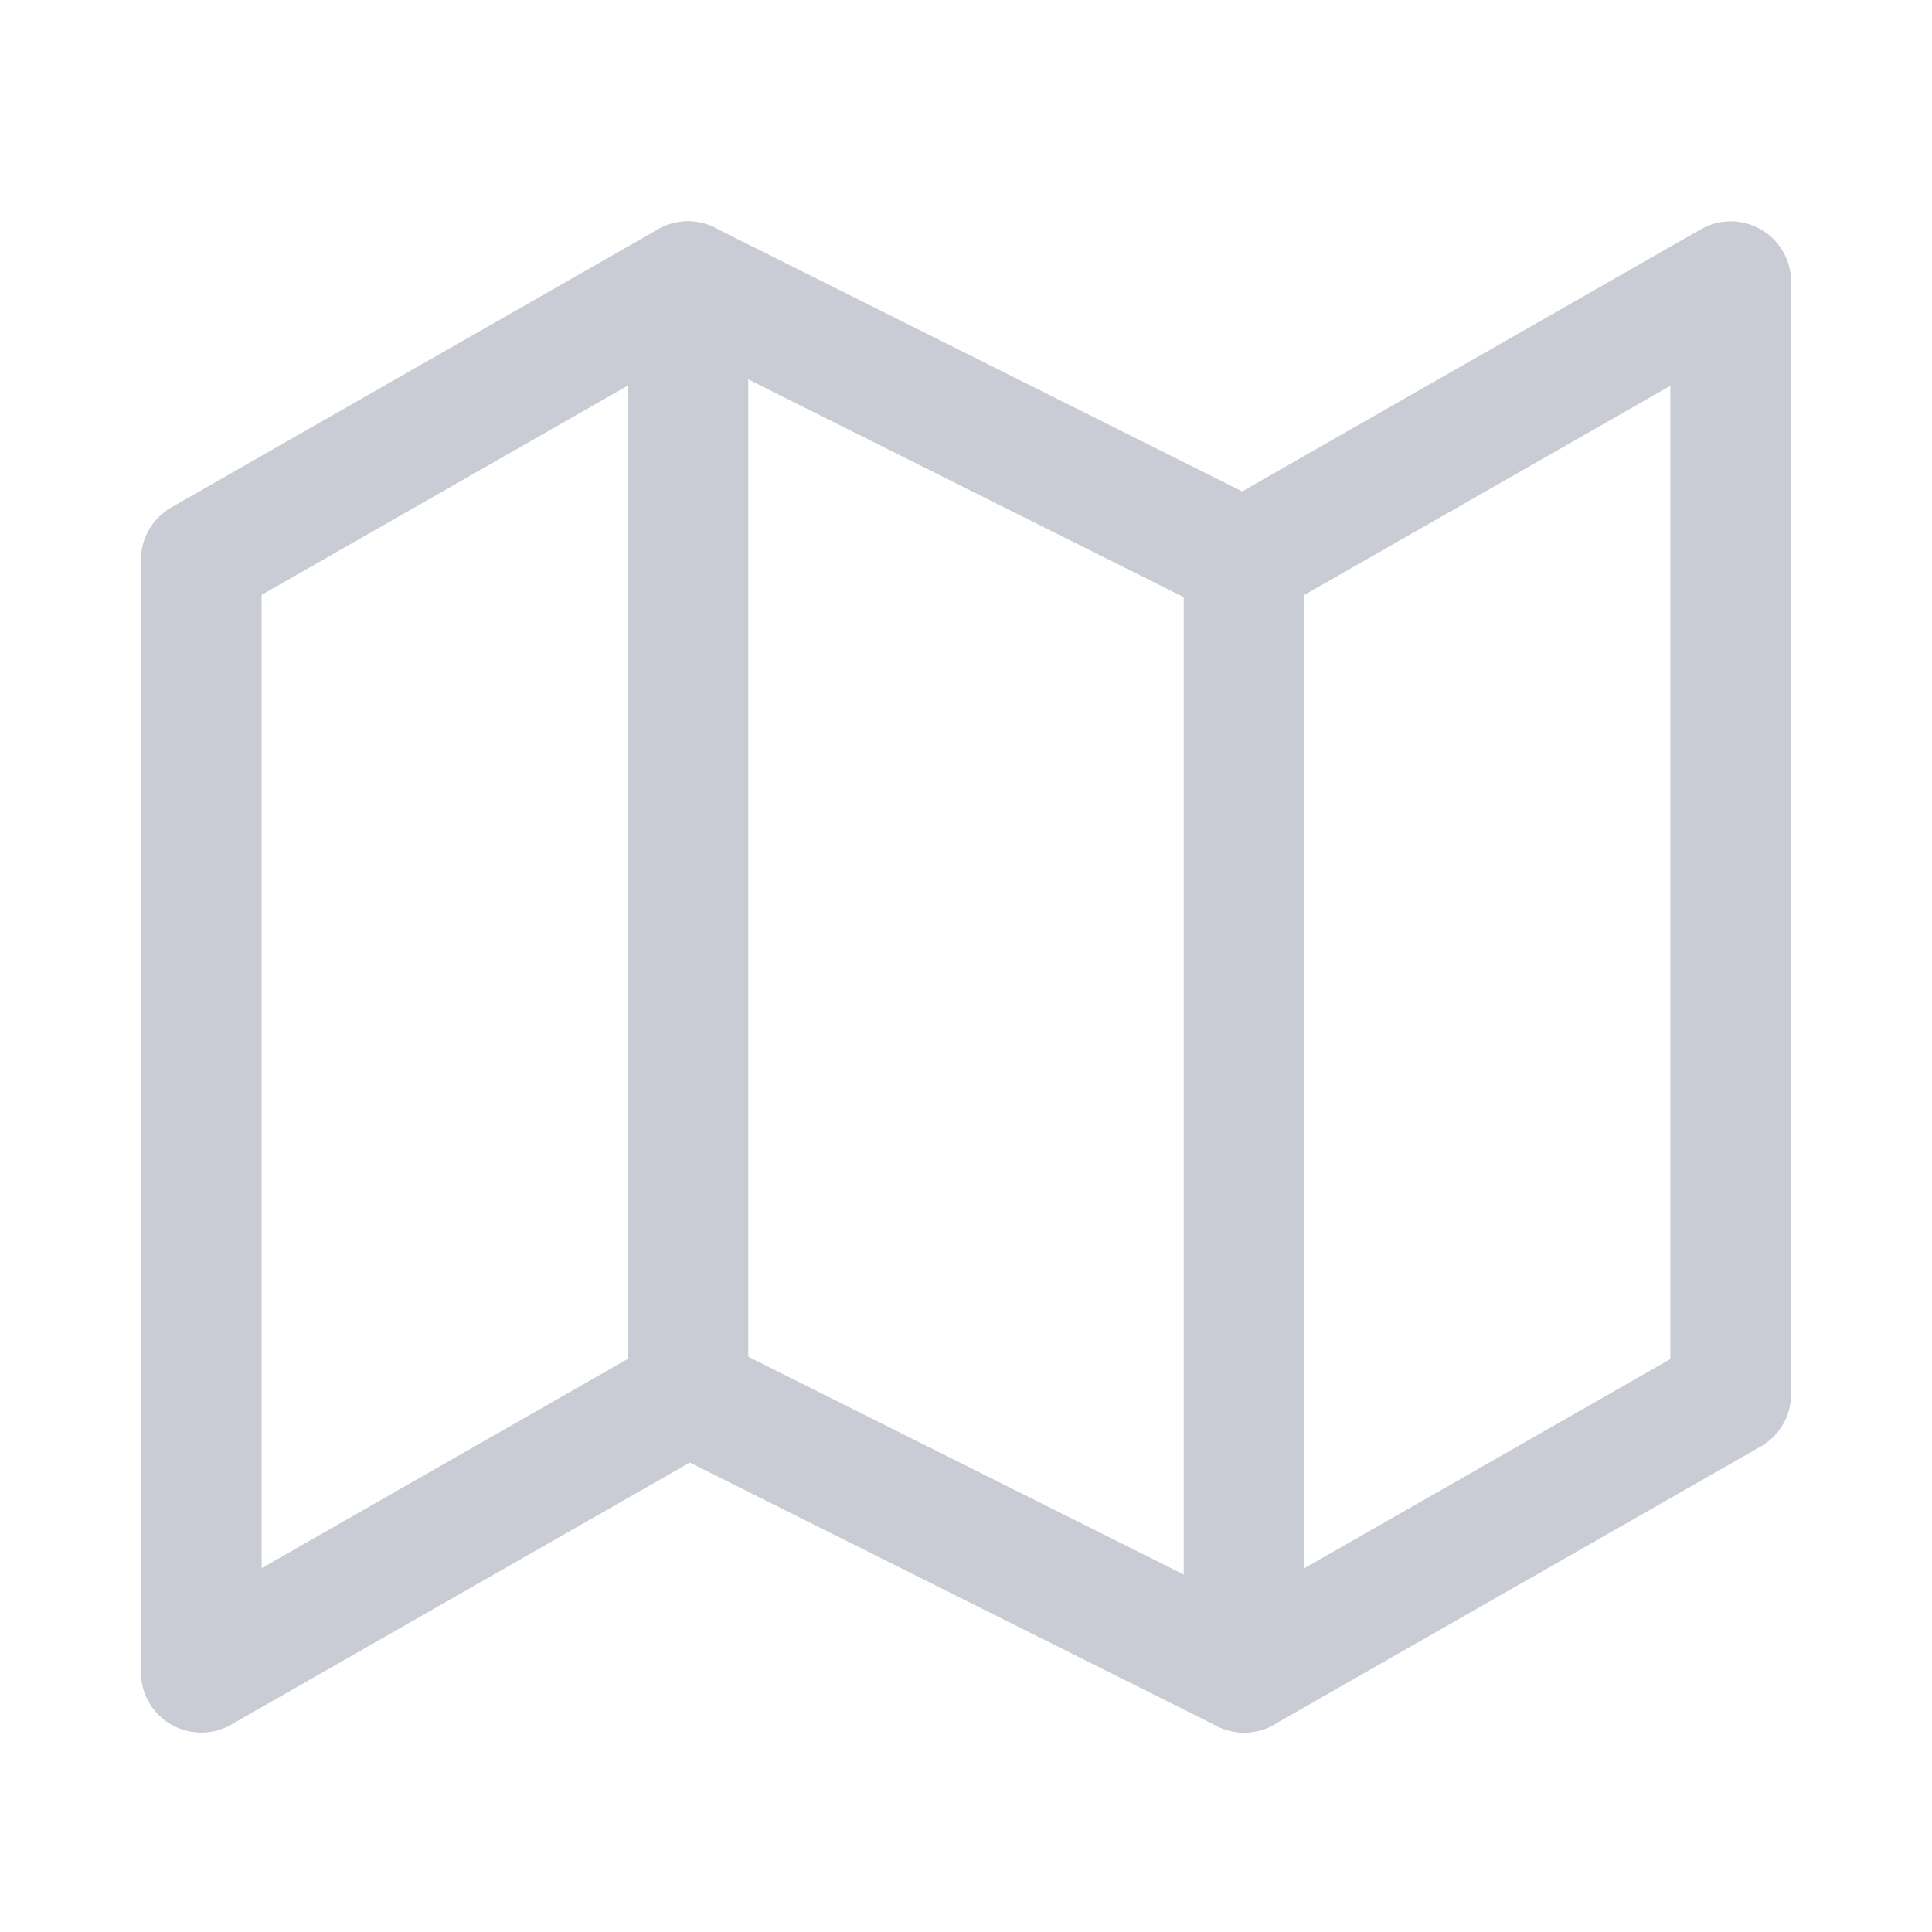 <?xml version="1.0" encoding="UTF-8"?>
<svg width="48px" height="48px" viewBox="0 0 48 48" version="1.1" xmlns="http://www.w3.org/2000/svg" xmlns:xlink="http://www.w3.org/1999/xlink">
    <title>icon/未选/地图</title>
    <g id="icon/未选/地图" stroke="none" stroke-width="1" fill="none" fill-rule="evenodd">
        <g id="编组">
            <rect id="矩形" fill="#D8D8D8" opacity="0" x="0" y="0" width="48" height="48"></rect>
            <g id="map" transform="translate(5, 7)" stroke="#C9CCD4" stroke-linecap="round" stroke-linejoin="round" stroke-width="3">
                <polygon id="路径" points="0 6.909 0 34.545 12.091 27.636 25.909 34.545 38 27.636 38 0 25.909 6.909 12.091 0"></polygon>
                <line x1="12.091" y1="0" x2="12.091" y2="27.636" id="路径"></line>
                <line x1="25.909" y1="6.909" x2="25.909" y2="34.545" id="路径"></line>
            </g>
        </g>
    </g>
</svg>